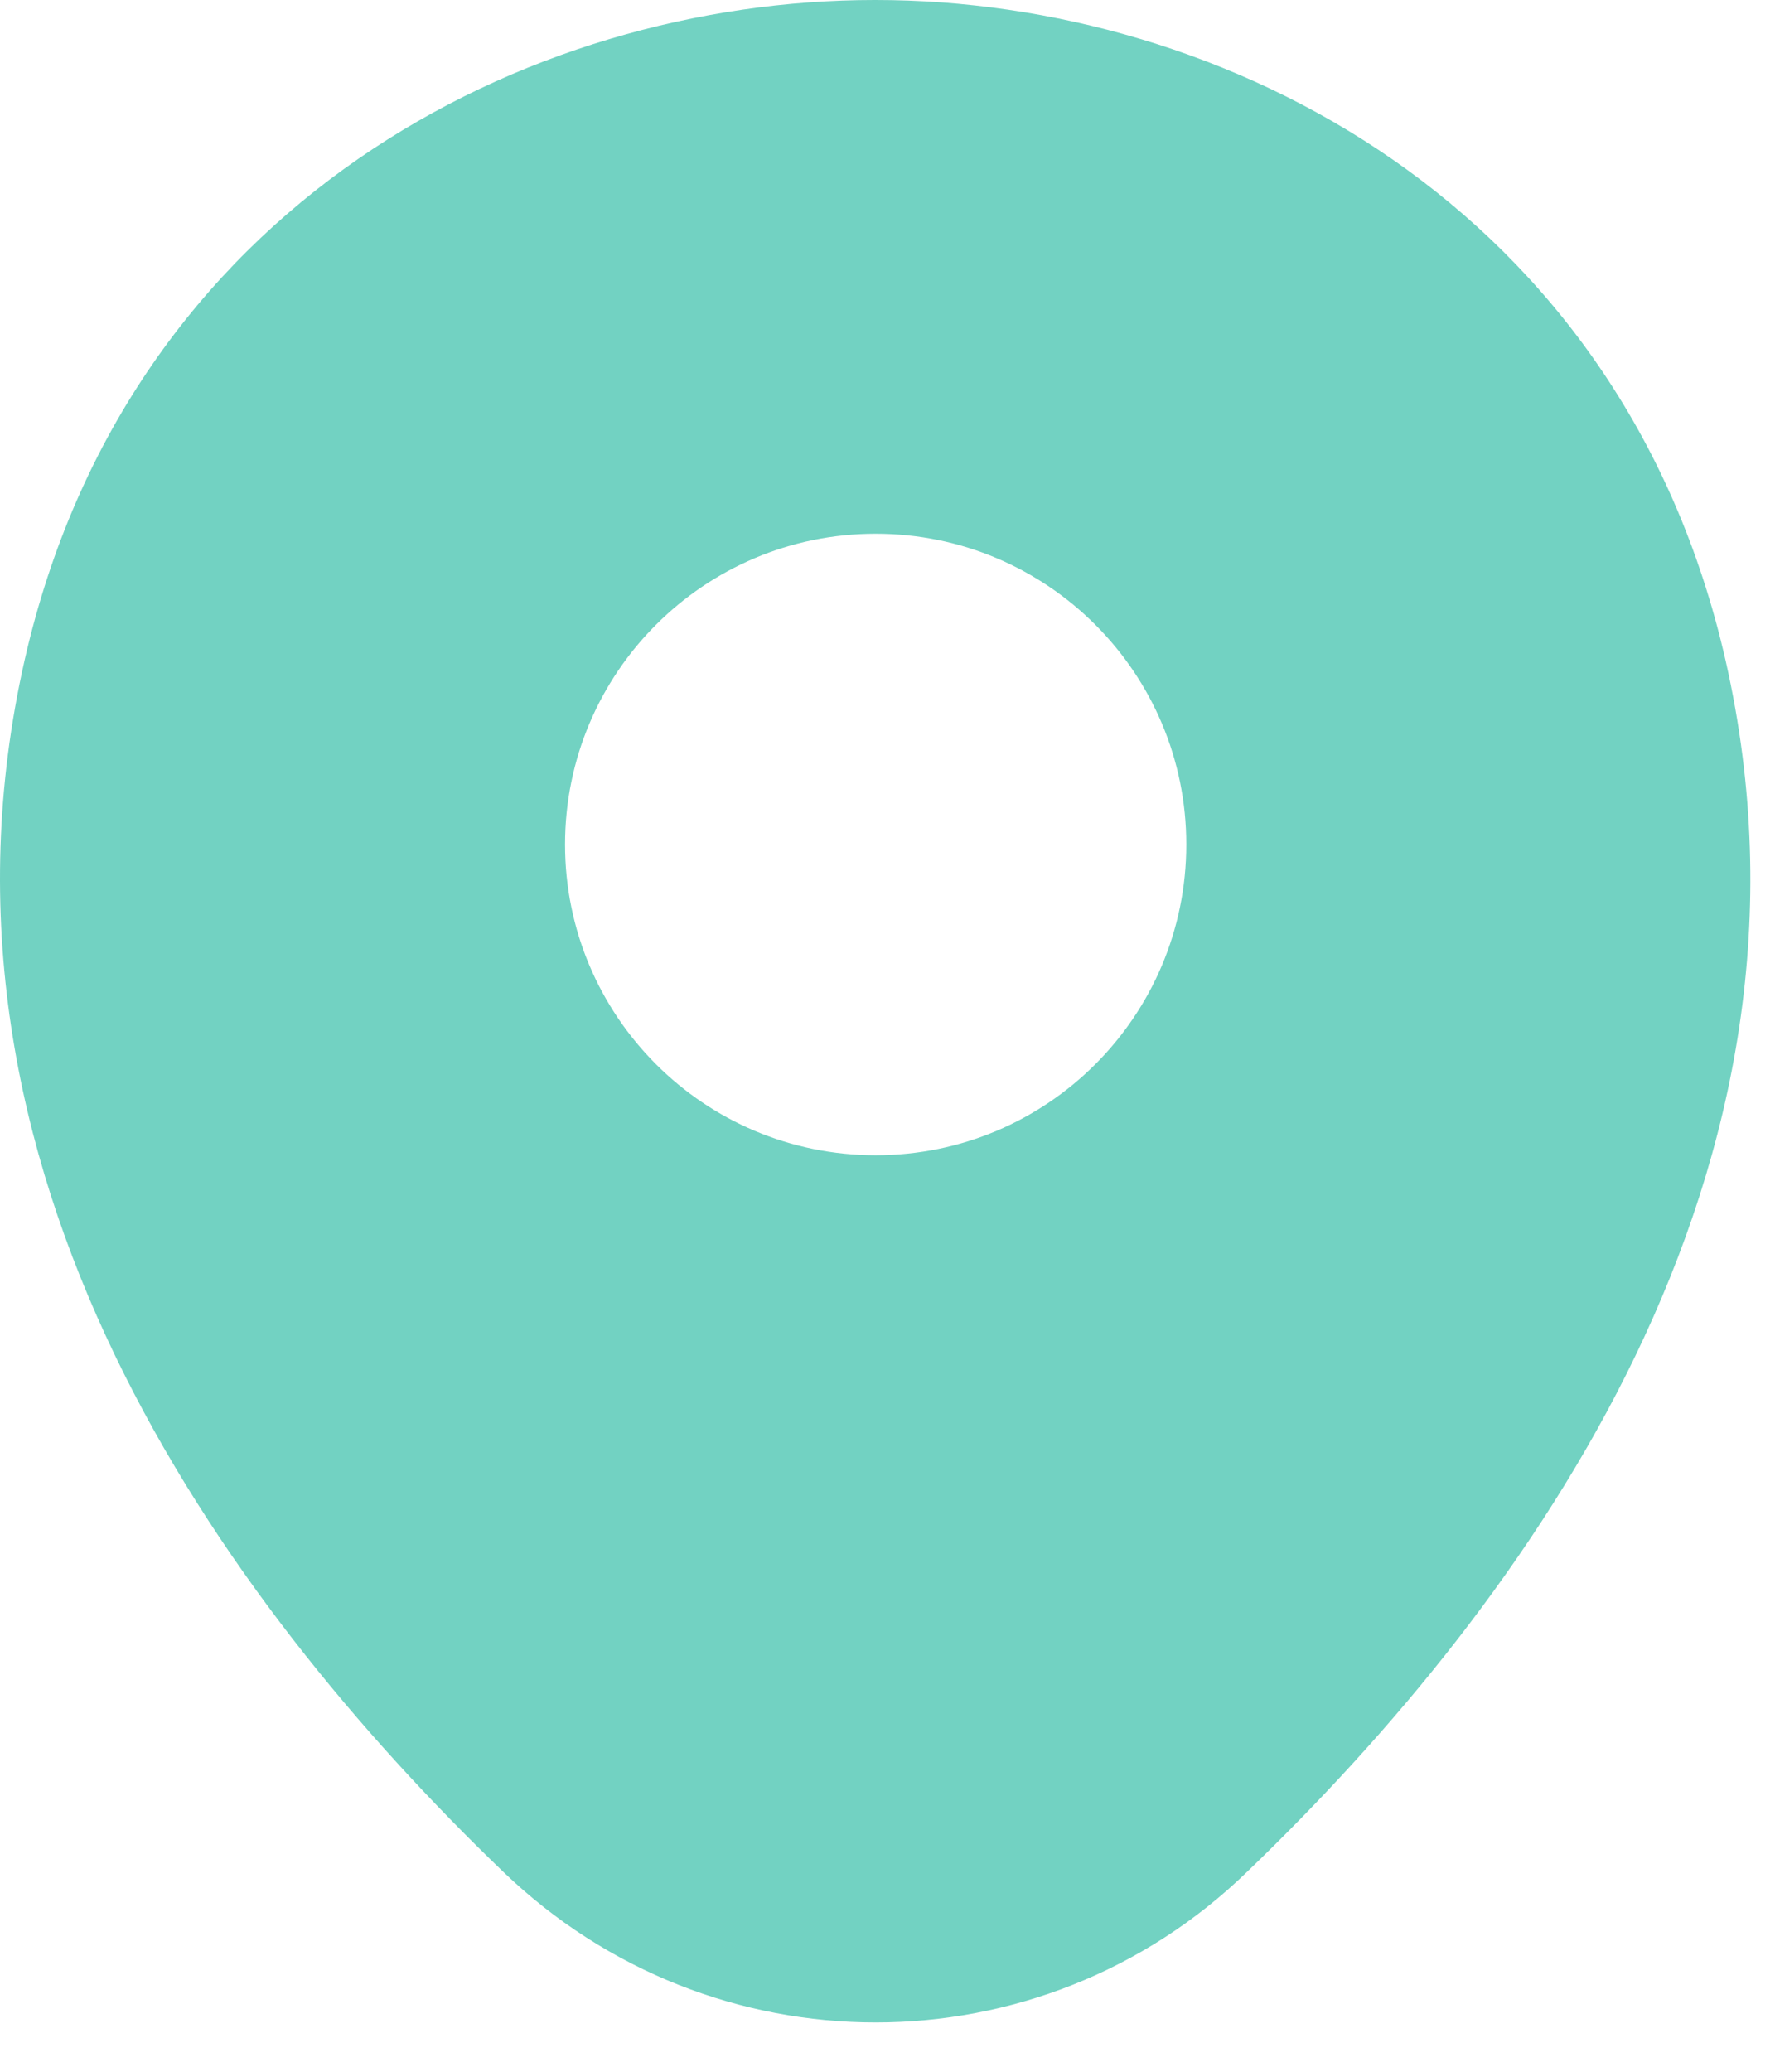 <svg width="18" height="21" viewBox="0 0 18 21" fill="none" xmlns="http://www.w3.org/2000/svg">
<path d="M17.5 6.7C16.45 2.08 12.42 0 8.88 0C8.88 0 8.88 0 8.87 0C5.34 0 1.3 2.07 0.25 6.69C-0.92 11.85 2.24 16.22 5.1 18.97C6.16 19.99 7.52 20.5 8.88 20.5C10.24 20.5 11.6 19.99 12.65 18.97C15.51 16.22 18.67 11.86 17.5 6.7ZM8.88 11.71C7.14 11.71 5.73 10.3 5.73 8.56C5.73 6.82 7.14 5.41 8.88 5.41C10.62 5.41 12.03 6.82 12.03 8.56C12.03 10.3 10.62 11.71 8.88 11.71Z" fill="#72D2C2"/>
</svg>
